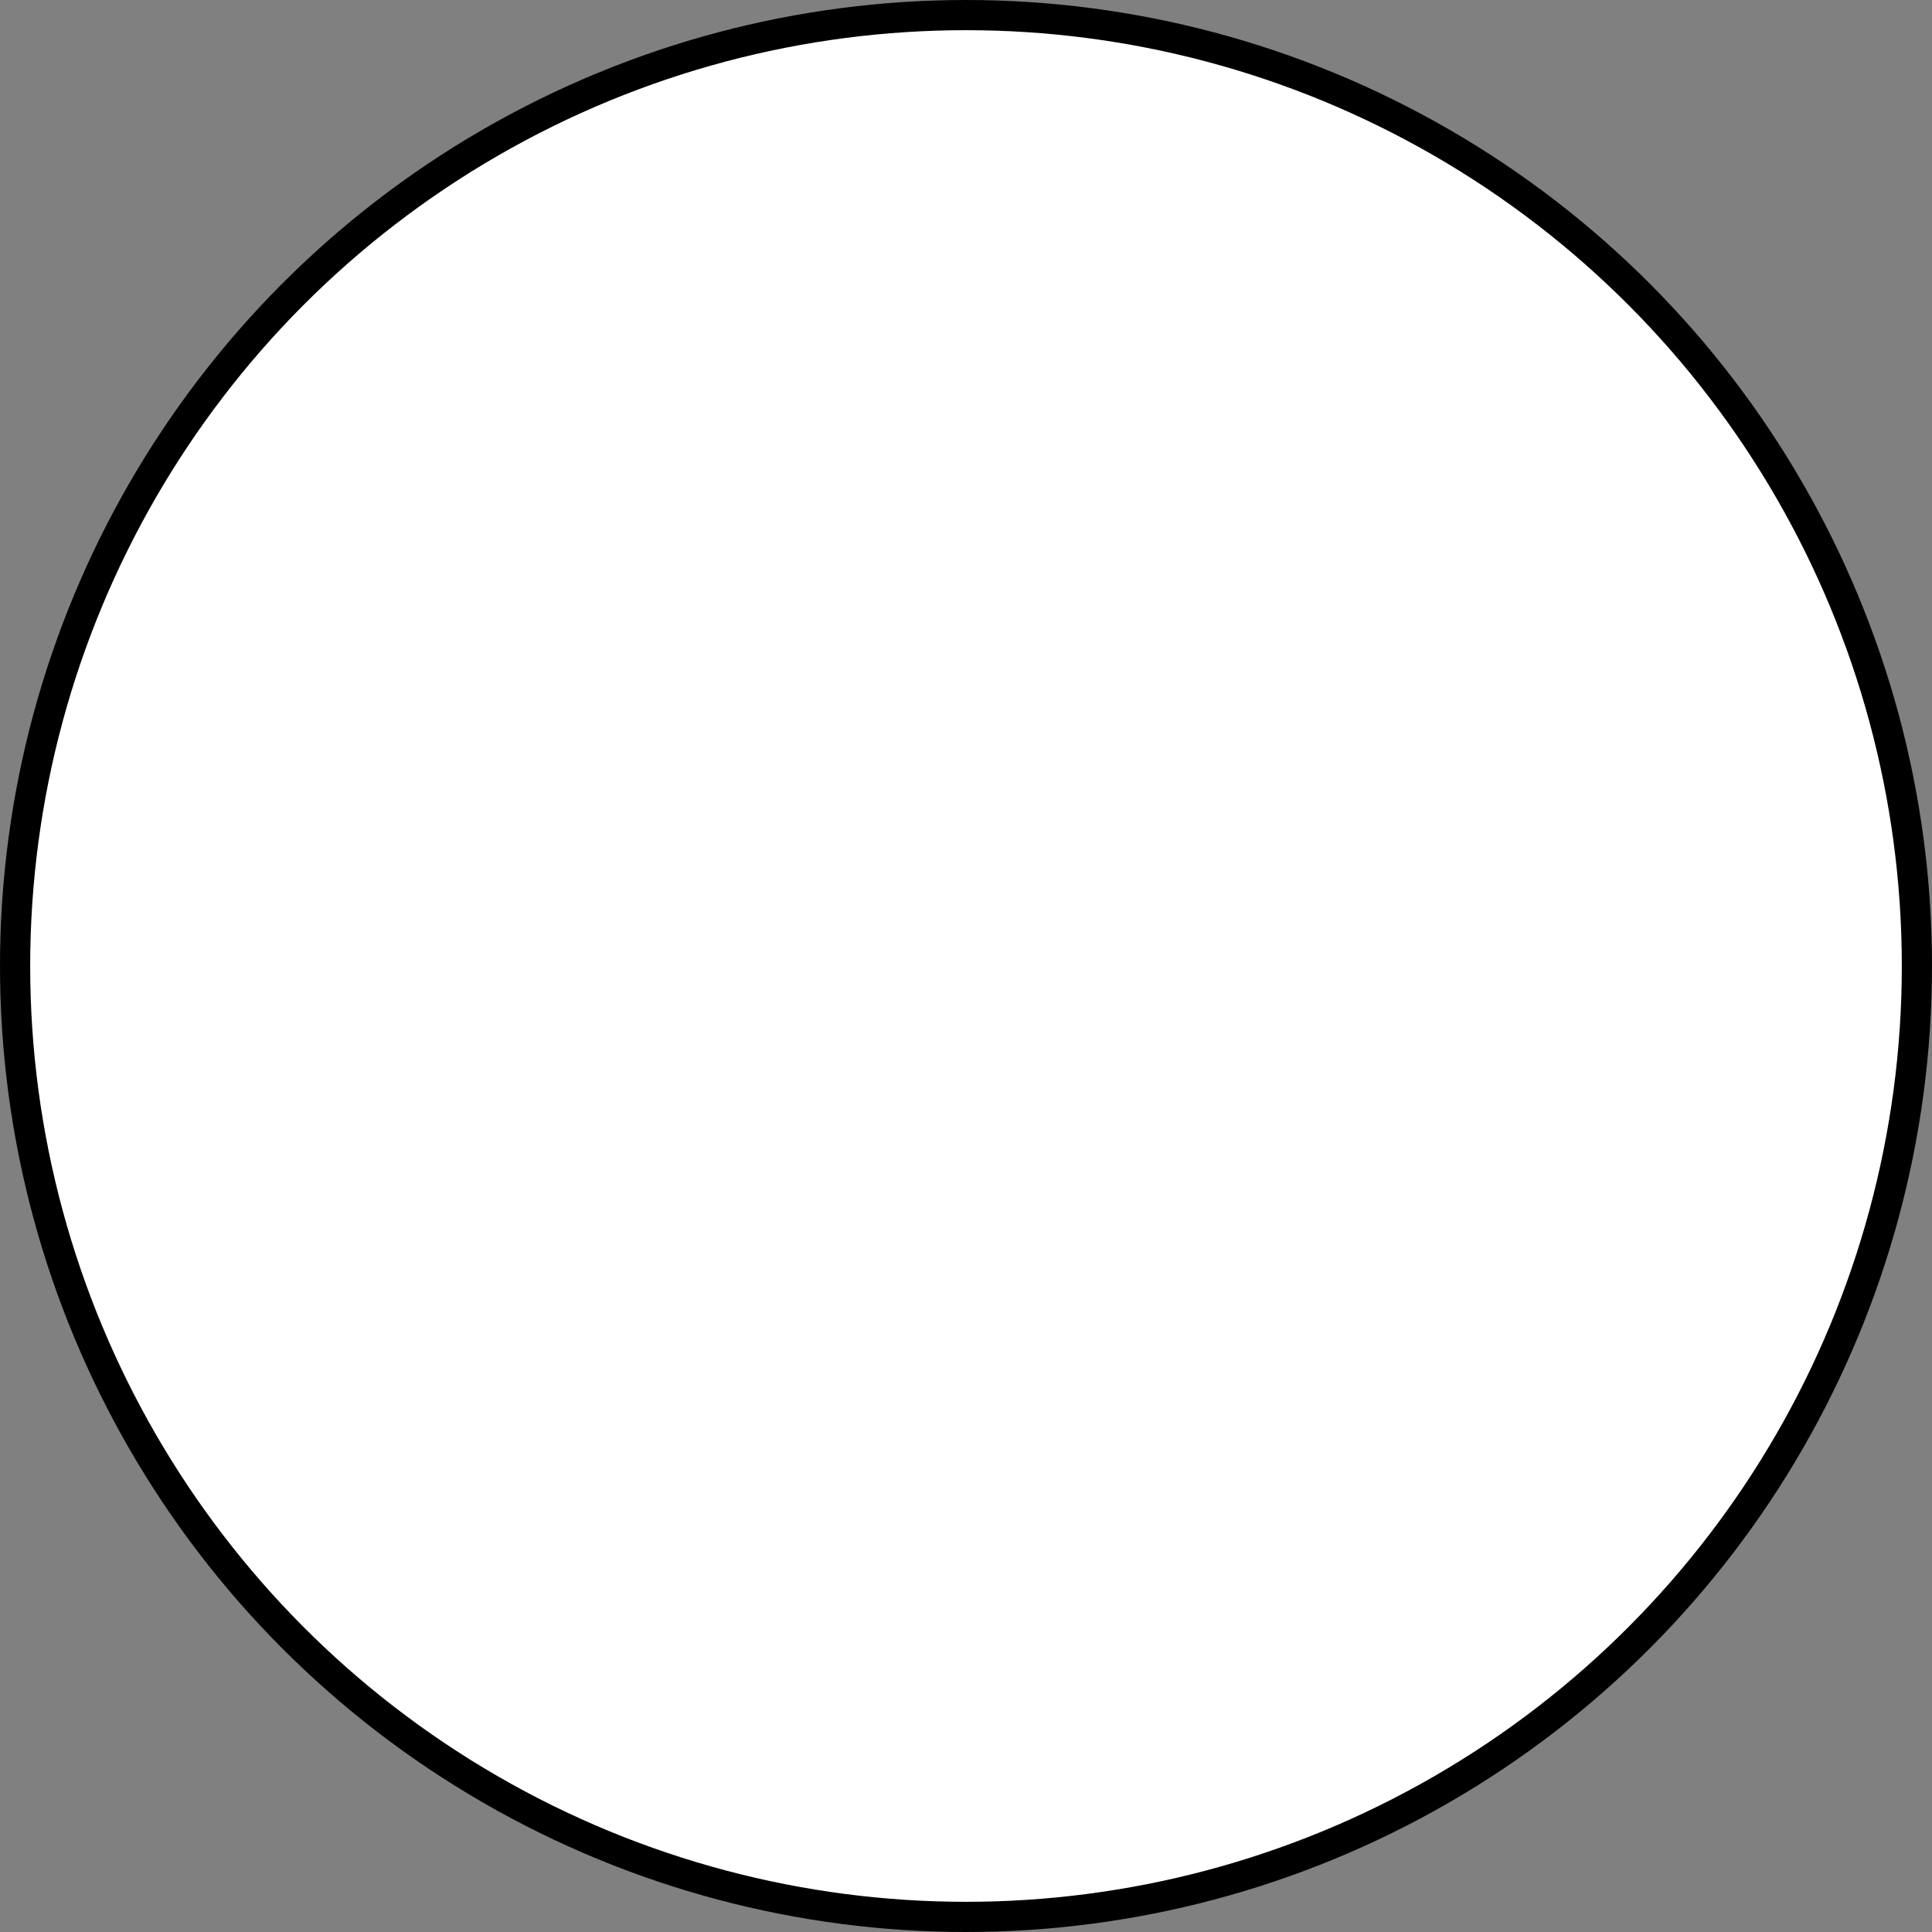 <svg width="64" height="64" viewBox="0 0 64 64" fill="none" xmlns="http://www.w3.org/2000/svg">
<rect x="0" y="0" width="64" height="64" fill="#808080" stroke="none"/>
<circle id="Ellipse 4" cx="32" cy="32" r="31.5" fill="white" stroke="black"/>
</svg>
